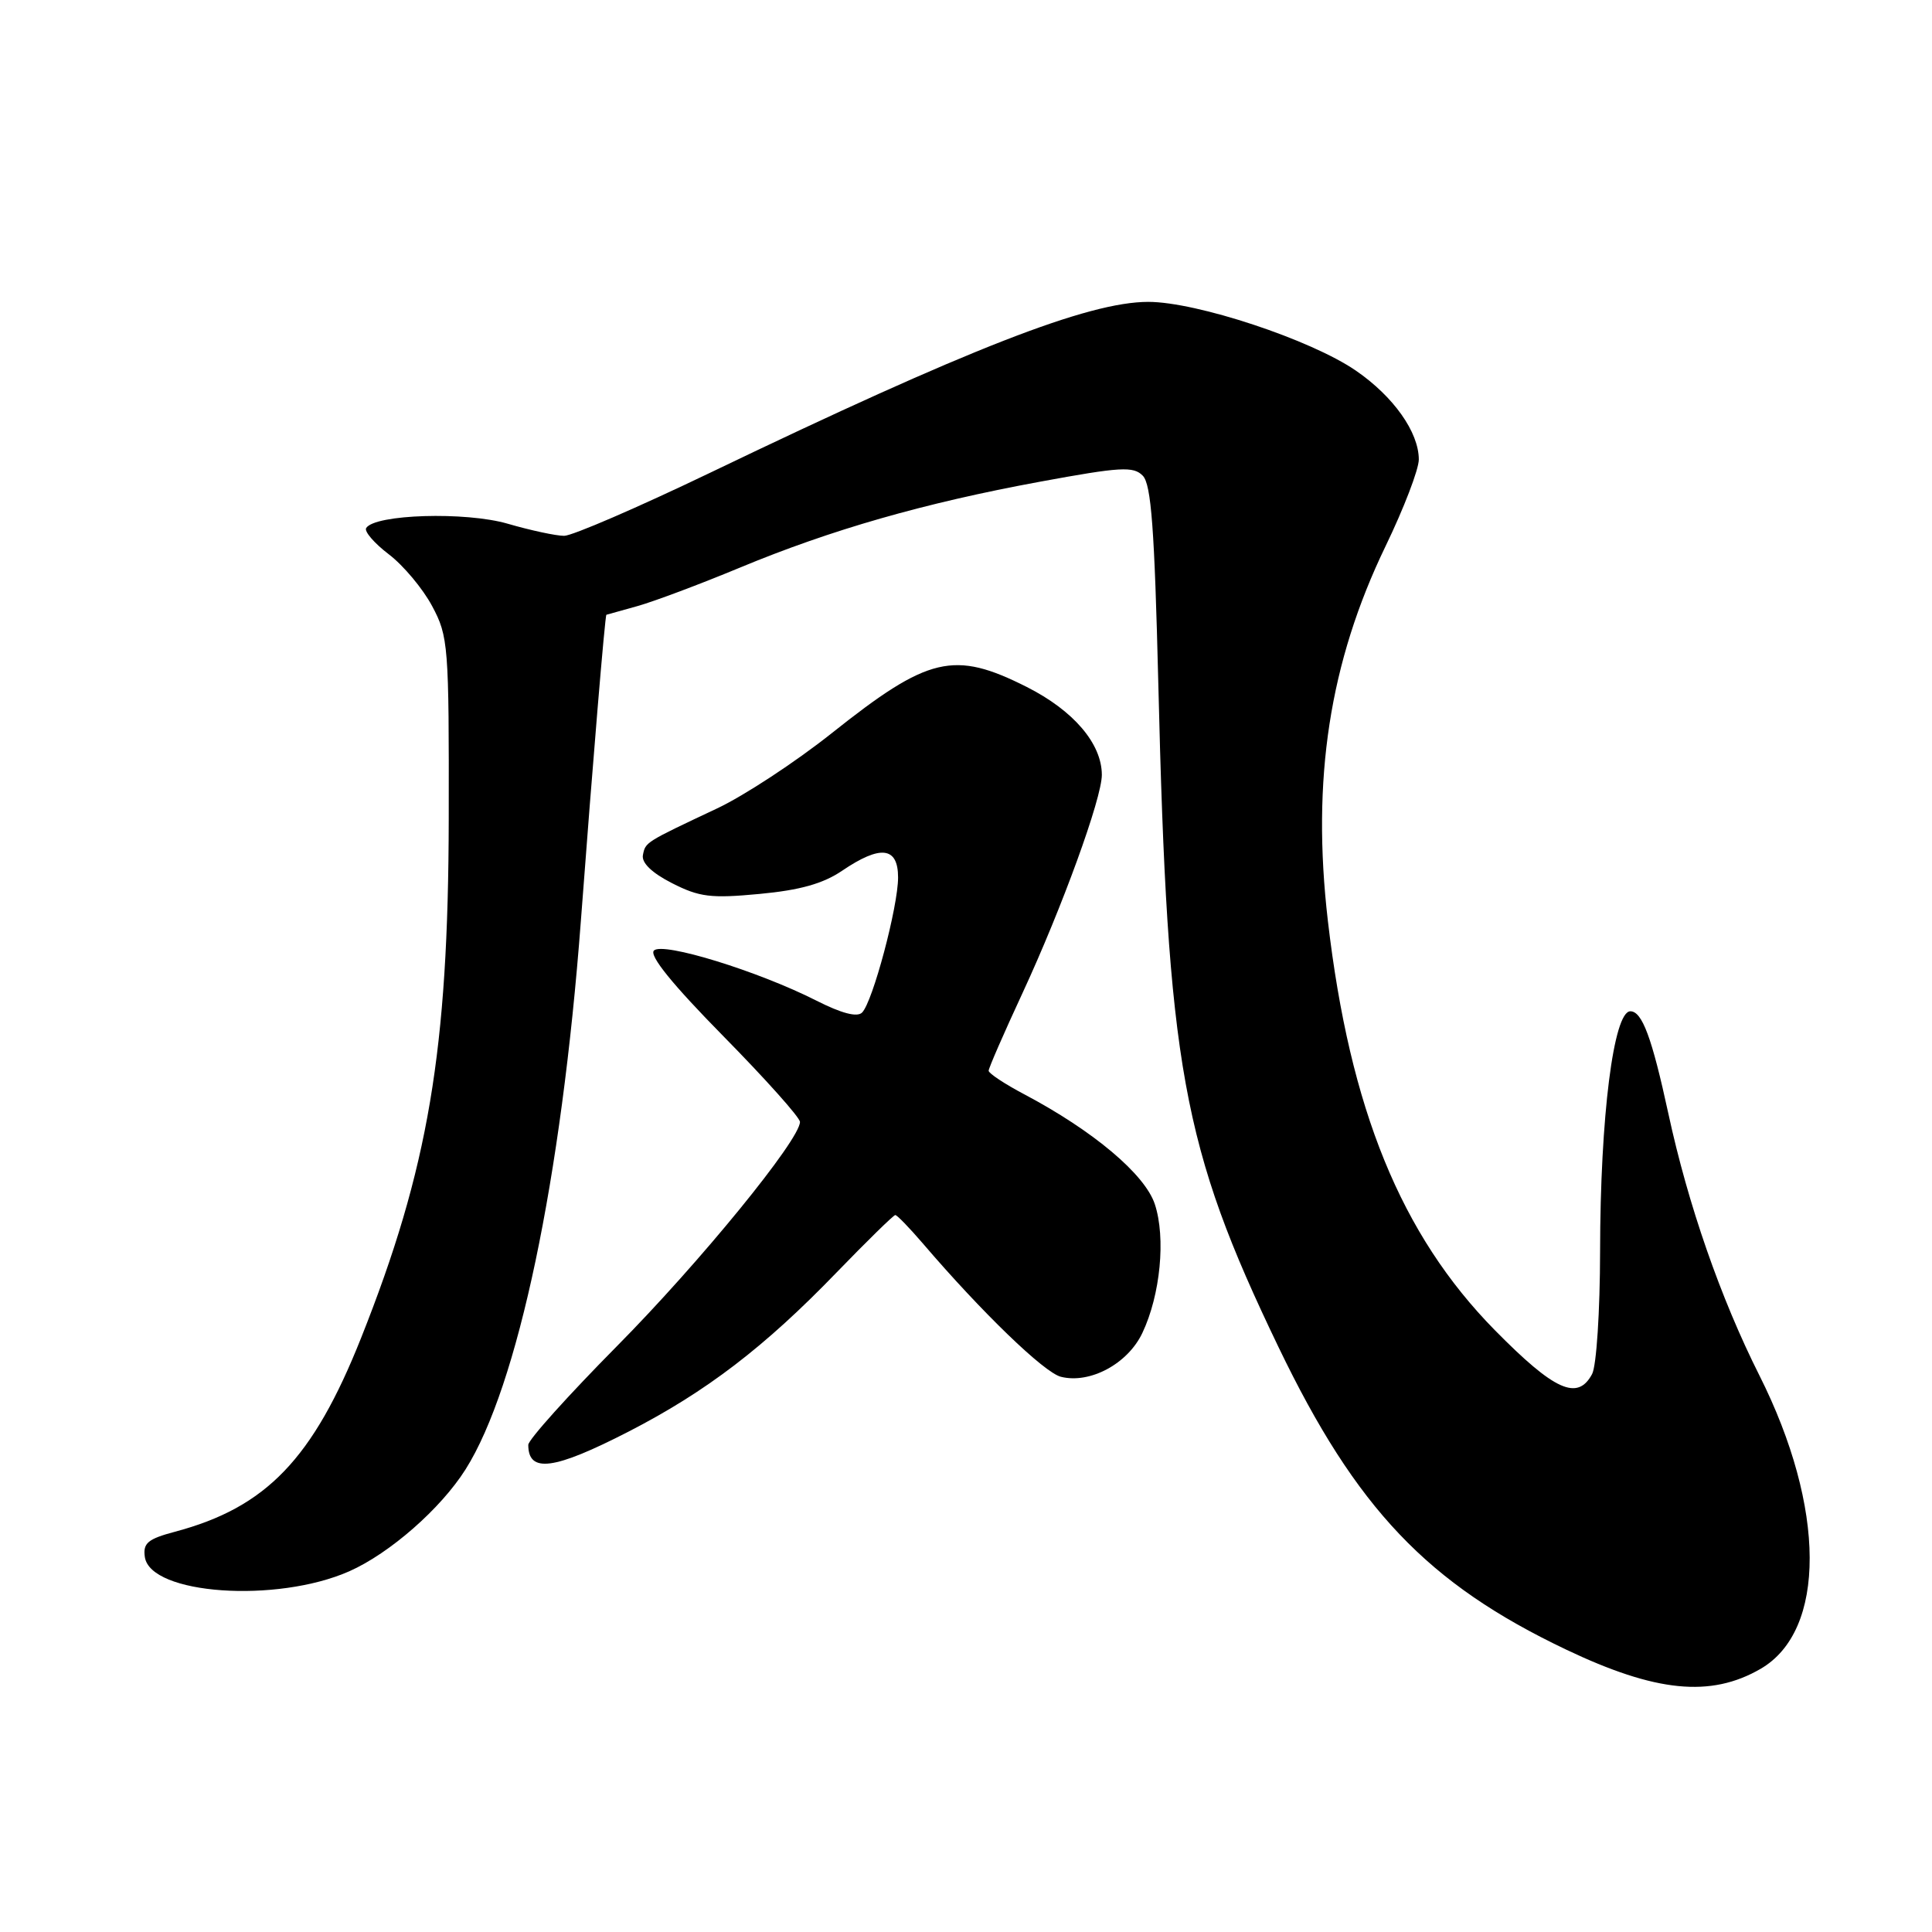 <?xml version="1.0" encoding="UTF-8" standalone="no"?>
<!DOCTYPE svg PUBLIC "-//W3C//DTD SVG 1.1//EN" "http://www.w3.org/Graphics/SVG/1.1/DTD/svg11.dtd" >
<svg xmlns="http://www.w3.org/2000/svg" xmlns:xlink="http://www.w3.org/1999/xlink" version="1.1" viewBox="0 0 256 256">
 <g >
 <path fill="currentColor"
d=" M 233.27 221.14 C 242.02 216.09 241.96 199.82 233.13 182.25 C 227.99 172.03 223.68 159.65 221.07 147.57 C 218.88 137.46 217.59 134.00 216.03 134.00 C 213.81 134.00 212.04 147.96 212.02 165.82 C 212.01 173.73 211.54 181.00 210.96 182.07 C 209.04 185.66 205.98 184.28 198.07 176.25 C 185.64 163.61 178.86 146.99 175.95 122.02 C 173.77 103.26 176.16 87.77 183.59 72.38 C 186.02 67.36 188.00 62.19 188.00 60.88 C 187.99 57.26 184.65 52.54 179.66 49.11 C 173.70 45.01 158.57 40.00 152.15 40.00 C 144.20 40.00 128.30 46.20 94.10 62.64 C 84.52 67.24 75.82 71.00 74.75 71.00 C 73.68 71.00 70.32 70.28 67.29 69.40 C 61.70 67.77 49.65 68.14 48.52 69.97 C 48.24 70.41 49.59 71.98 51.52 73.45 C 53.44 74.91 56.03 78.00 57.26 80.31 C 59.41 84.32 59.50 85.52 59.46 108.50 C 59.41 139.20 56.77 154.85 47.84 177.30 C 41.47 193.31 35.28 199.75 23.19 202.96 C 19.59 203.92 18.93 204.47 19.19 206.30 C 19.90 211.29 36.65 212.46 46.29 208.20 C 51.65 205.82 58.40 199.91 61.69 194.70 C 68.62 183.73 74.39 156.24 76.97 122.00 C 78.53 101.19 80.17 81.51 80.35 81.46 C 80.43 81.43 82.30 80.91 84.50 80.30 C 86.70 79.68 92.78 77.40 98.00 75.23 C 110.15 70.18 122.44 66.66 137.80 63.83 C 148.49 61.86 150.19 61.76 151.43 63.04 C 152.54 64.19 152.98 70.06 153.48 90.50 C 154.71 141.32 156.63 151.93 169.41 178.50 C 179.72 199.92 189.13 209.82 207.50 218.57 C 219.38 224.23 226.66 224.96 233.27 221.14 Z  M 83.28 189.70 C 93.60 184.39 101.31 178.49 110.85 168.61 C 114.90 164.43 118.40 161.00 118.63 161.00 C 118.87 161.00 120.50 162.69 122.27 164.75 C 130.10 173.90 138.35 181.87 140.57 182.43 C 144.43 183.40 149.44 180.71 151.37 176.62 C 153.76 171.59 154.49 164.02 153.02 159.56 C 151.71 155.60 144.87 149.84 135.72 145.00 C 133.12 143.63 131.00 142.22 131.00 141.88 C 131.00 141.53 133.02 136.90 135.49 131.58 C 140.72 120.30 146.00 105.78 146.00 102.67 C 145.99 98.53 142.25 94.16 136.06 91.03 C 126.40 86.16 123.03 86.95 110.21 97.15 C 105.42 100.96 98.58 105.45 95.00 107.13 C 85.45 111.63 85.53 111.58 85.19 113.30 C 84.99 114.32 86.37 115.66 89.04 117.02 C 92.67 118.87 94.19 119.06 100.65 118.45 C 106.00 117.95 109.06 117.09 111.58 115.38 C 116.68 111.92 119.00 112.20 119.00 116.27 C 119.00 120.15 115.64 132.76 114.23 134.17 C 113.58 134.82 111.51 134.28 108.16 132.58 C 100.44 128.67 87.82 124.78 86.65 125.95 C 85.99 126.61 89.12 130.46 95.83 137.28 C 101.42 142.96 106.00 148.08 106.00 148.66 C 106.00 151.02 92.73 167.28 81.75 178.37 C 75.29 184.90 70.00 190.78 70.00 191.45 C 70.00 195.23 73.39 194.78 83.28 189.70 Z "/>
</g>
</svg>
